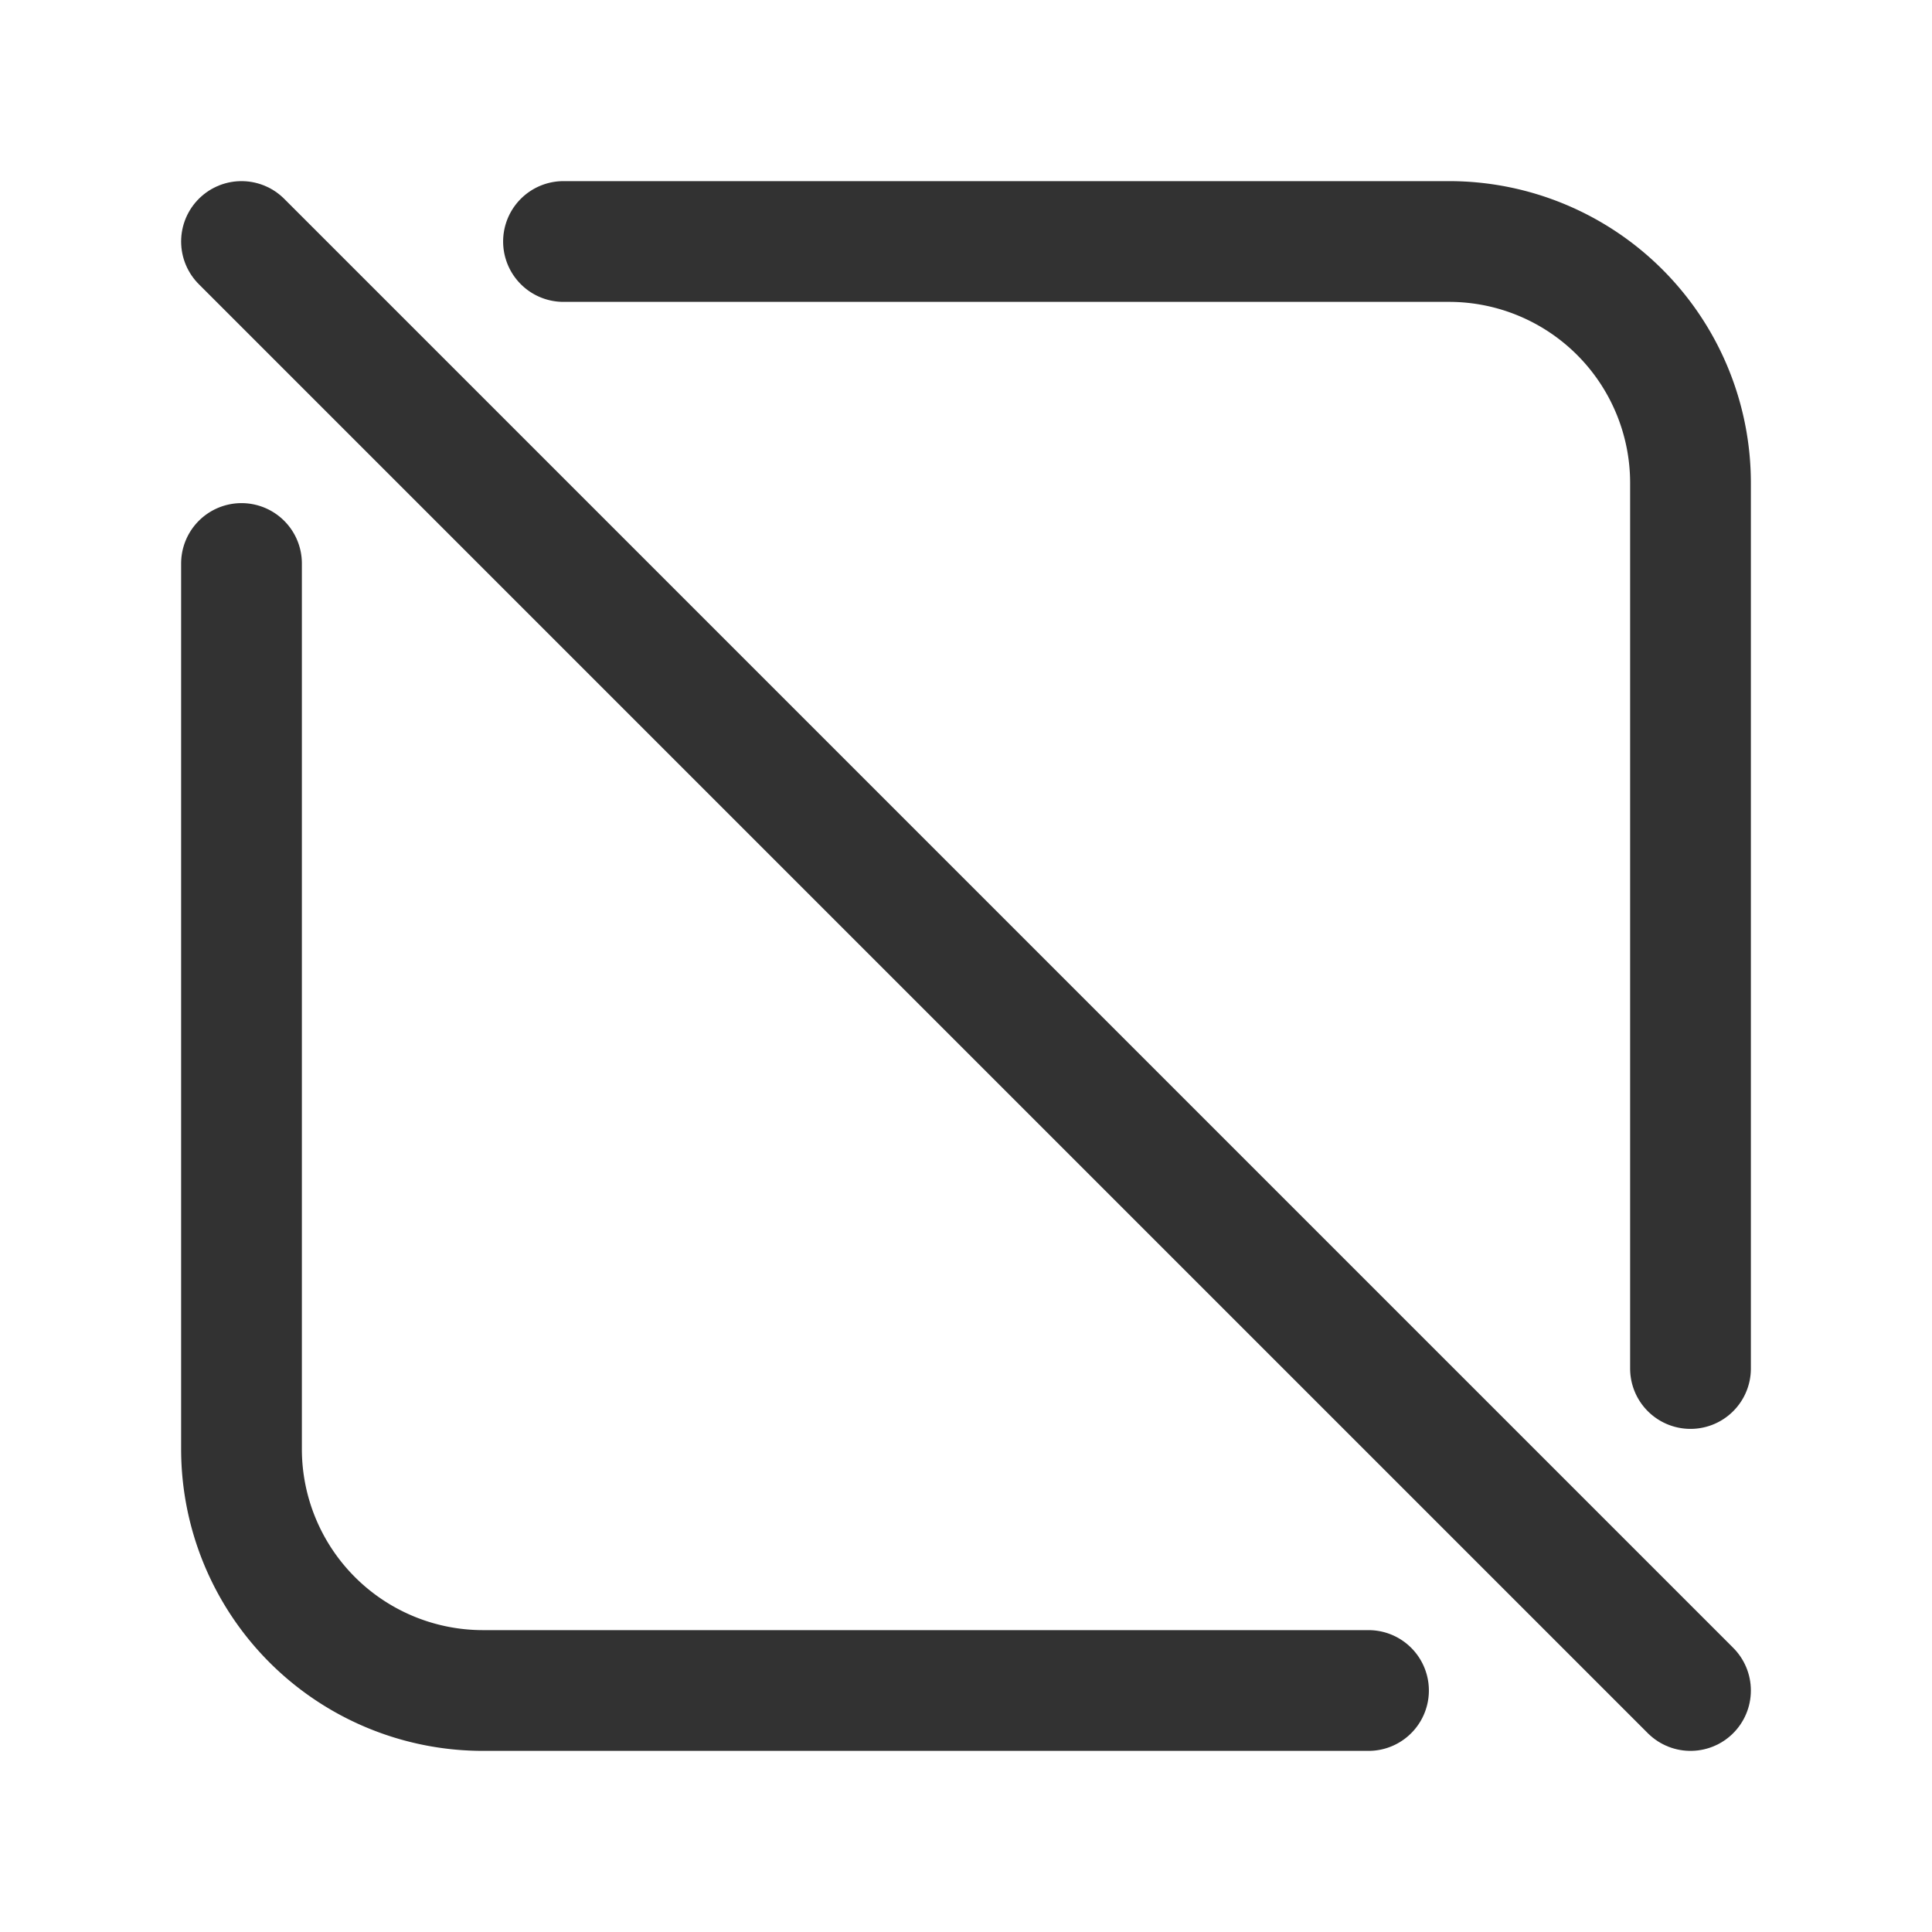 <svg id="Layer_3" data-name="Layer 3" xmlns="http://www.w3.org/2000/svg" viewBox="0 0 24 24"><title>square-delete-cross</title><path d="M17,21H6a3,3,0,0,1-3-3V7" fill="none" stroke="#323232" stroke-linecap="round" stroke-linejoin="round" stroke-width="1.5"/><path d="M7,3H18a3,3,0,0,1,3,3V17" fill="none" stroke="#323232" stroke-linecap="round" stroke-linejoin="round" stroke-width="1.5"/><line x1="3" y1="3" x2="21" y2="21" fill="none" stroke="#323232" stroke-linecap="round" stroke-linejoin="round" stroke-width="1.5"/><rect width="24" height="24" fill="none"/></svg>